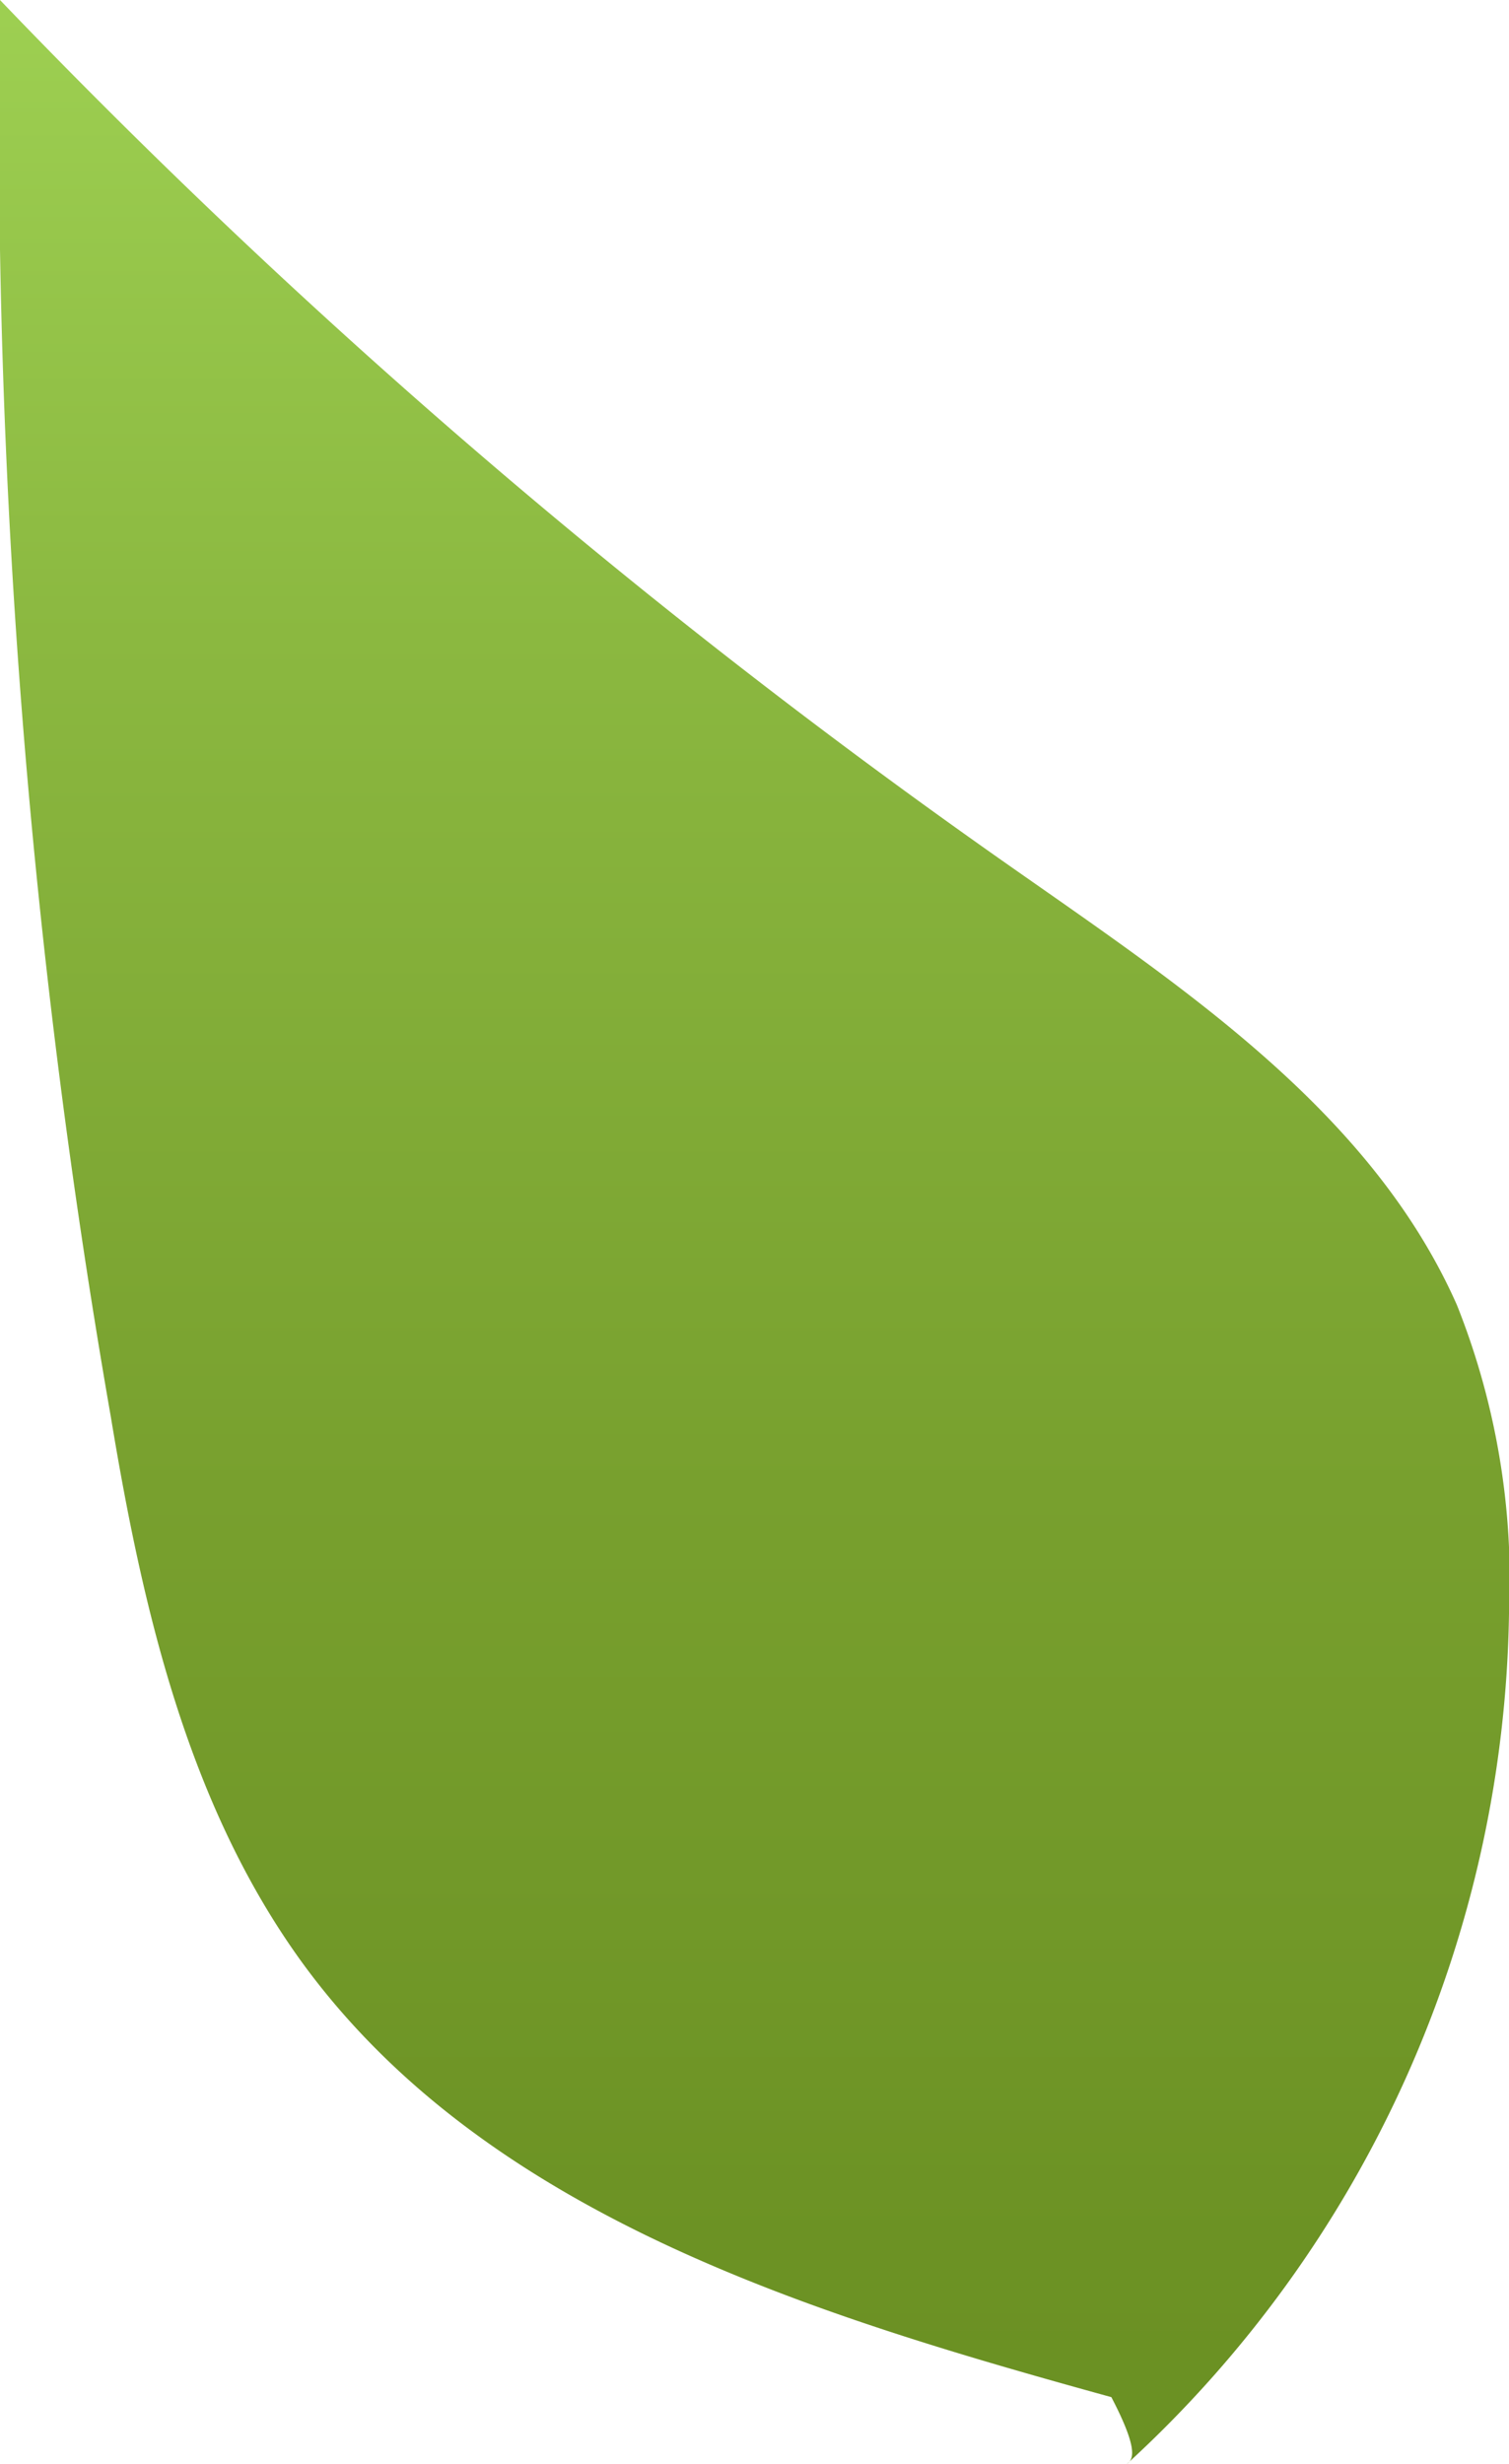 <svg xmlns="http://www.w3.org/2000/svg" xmlns:xlink="http://www.w3.org/1999/xlink" viewBox="0 0 42.35 69.12"><defs><style>.cls-1{fill:url(#linear-gradient);}</style><linearGradient id="linear-gradient" x1="21.18" y1="81.77" x2="21.18" y2="-3.43" gradientUnits="userSpaceOnUse"><stop offset="0" stop-color="#688d20"/><stop offset="0.22" stop-color="#6c9224"/><stop offset="0.47" stop-color="#78a02e"/><stop offset="0.75" stop-color="#8bb840"/><stop offset="1" stop-color="#a1d455"/></linearGradient></defs><g id="Layer_2" data-name="Layer 2"><g id="Leaves_front" data-name="Leaves front"><path class="cls-1" d="M31.19,67.24c-8.45-2.33-17.55-5.11-22.71-12.19C5.27,50.63,4,45.12,3.11,39.74A210.86,210.86,0,0,1,0,0,191.61,191.61,0,0,0,28.51,24.41c4.81,3.37,10,6.82,12.38,12.2a20.84,20.84,0,0,1,1.46,8.65A33,33,0,0,1,31.62,69.12C31.78,69,32,68.79,31.19,67.24Z"/></g></g></svg>